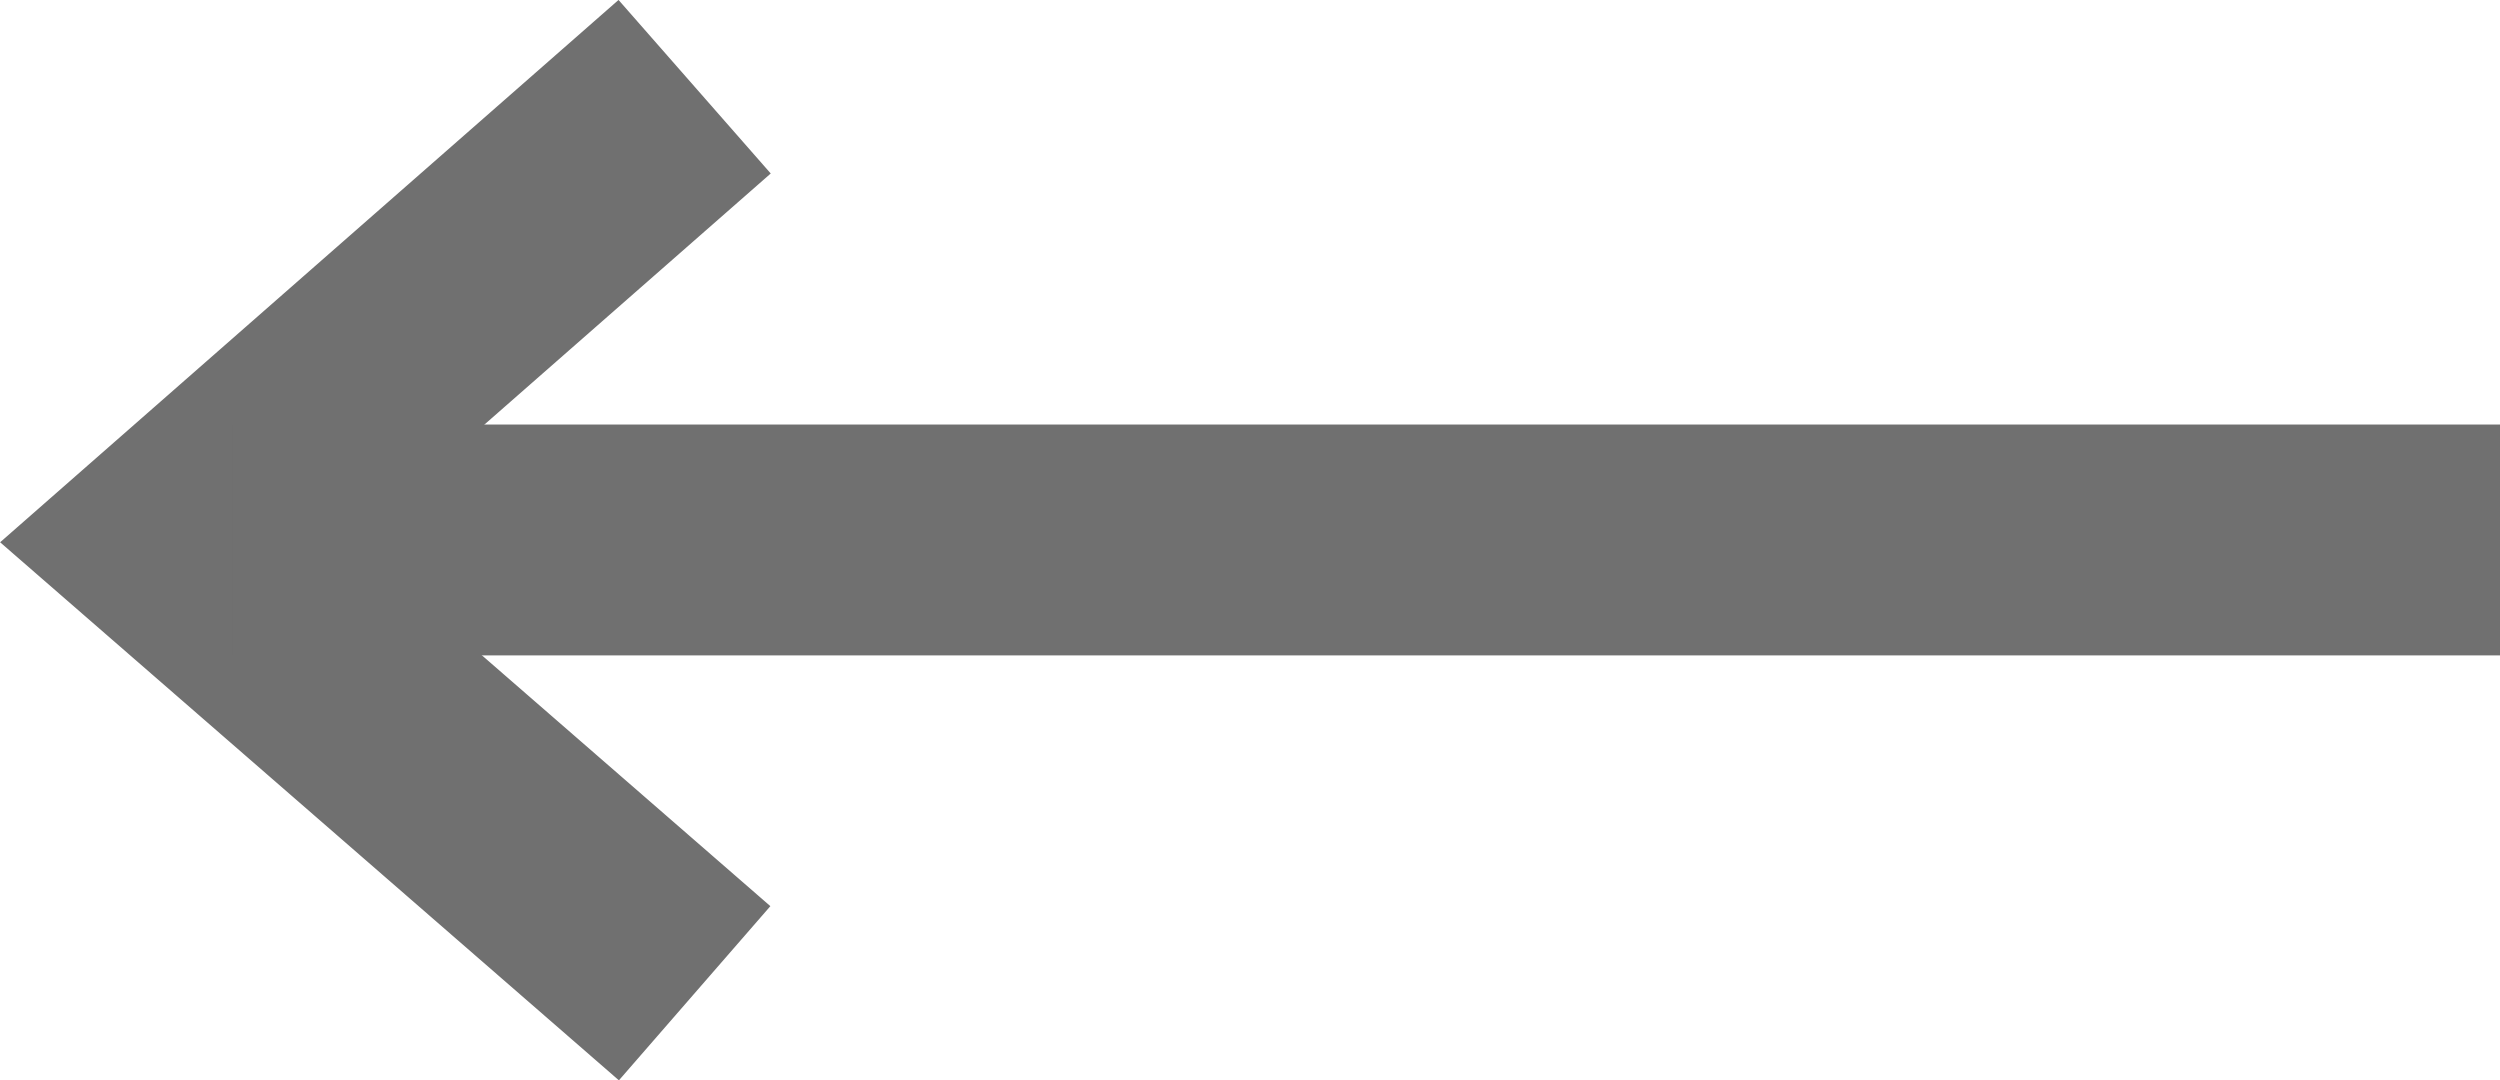 <svg xmlns="http://www.w3.org/2000/svg" viewBox="2749.189 3057.873 32.492 14.042">
  <defs>
    <style>
      .cls-1 {
        fill: none;
        stroke: #707070;
        stroke-width: 3px;
      }
    </style>
  </defs>
  <g id="Left_arrow" data-name="Left arrow" transform="translate(3638.149 3456.766) rotate(180)">
    <path id="Right_arrow" data-name="Right arrow" class="cls-1" d="M0,0,6.746,5.866,0,11.782" transform="translate(879.932 385.984)"/>
    <path id="Path_1" data-name="Path 1" class="cls-1" d="M851.6,391.811h29.474" transform="translate(4.867 0.064)"/>
  </g>
</svg>
